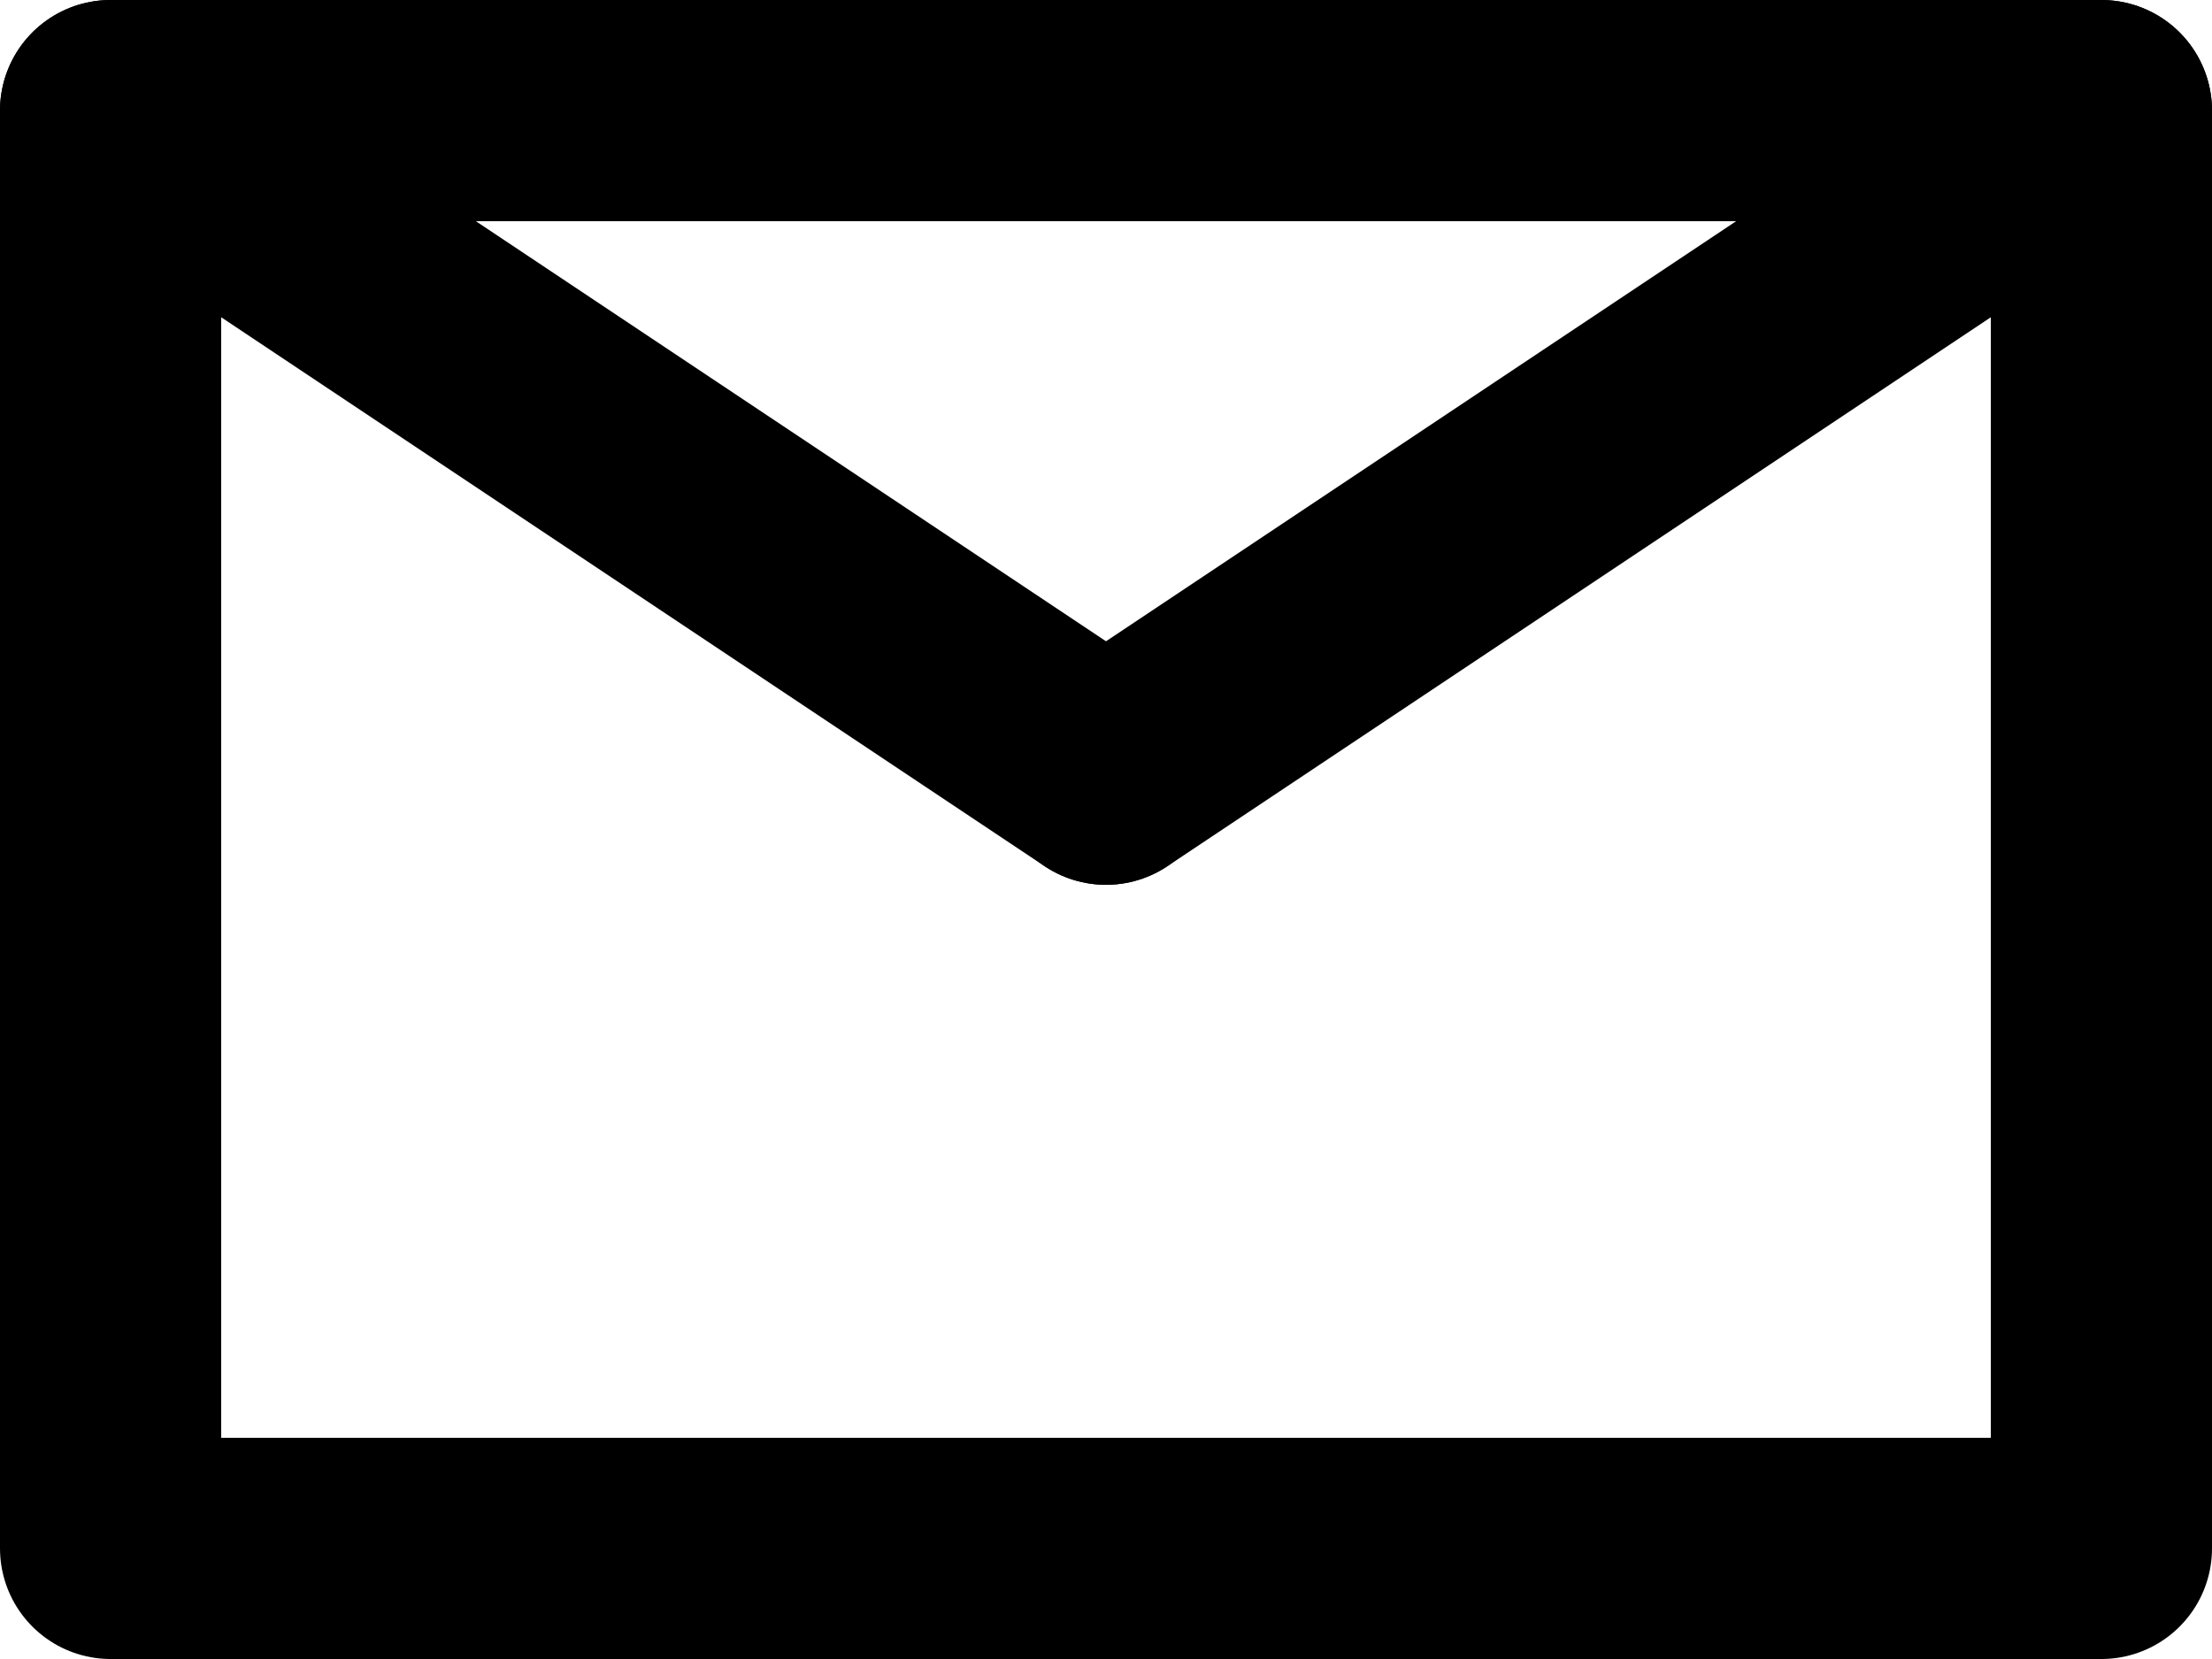 <?xml version="1.0" encoding="UTF-8"?>
<svg width="20px" height="15px" viewBox="0 0 20 15" version="1.1" xmlns="http://www.w3.org/2000/svg" xmlns:xlink="http://www.w3.org/1999/xlink">
    <!-- Generator: Sketch 42 (36781) - http://www.bohemiancoding.com/sketch -->
    <title>ic_message</title>
    <desc>Created with Sketch.</desc>
    <defs></defs>
    <g id="Icons" stroke="none" stroke-width="1" fill="none" fill-rule="evenodd" stroke-linecap="round" stroke-linejoin="round">
        <g id="24-px-Icons" transform="translate(-74, -221)" stroke="#000000">
            <g id="ic_message" transform="translate(72, 216)">
                <g id="message">
                    <g transform="translate(3, 6)" stroke-width="2">
                        <rect id="Rectangle-3" x="0" y="0" width="18" height="13"></rect>
                        <path d="M0,0 L9,6" id="Line"></path>
                        <path d="M9,6 L18,0" id="Line"></path>
                    </g>
                </g>
            </g>
        </g>
    </g>
</svg>